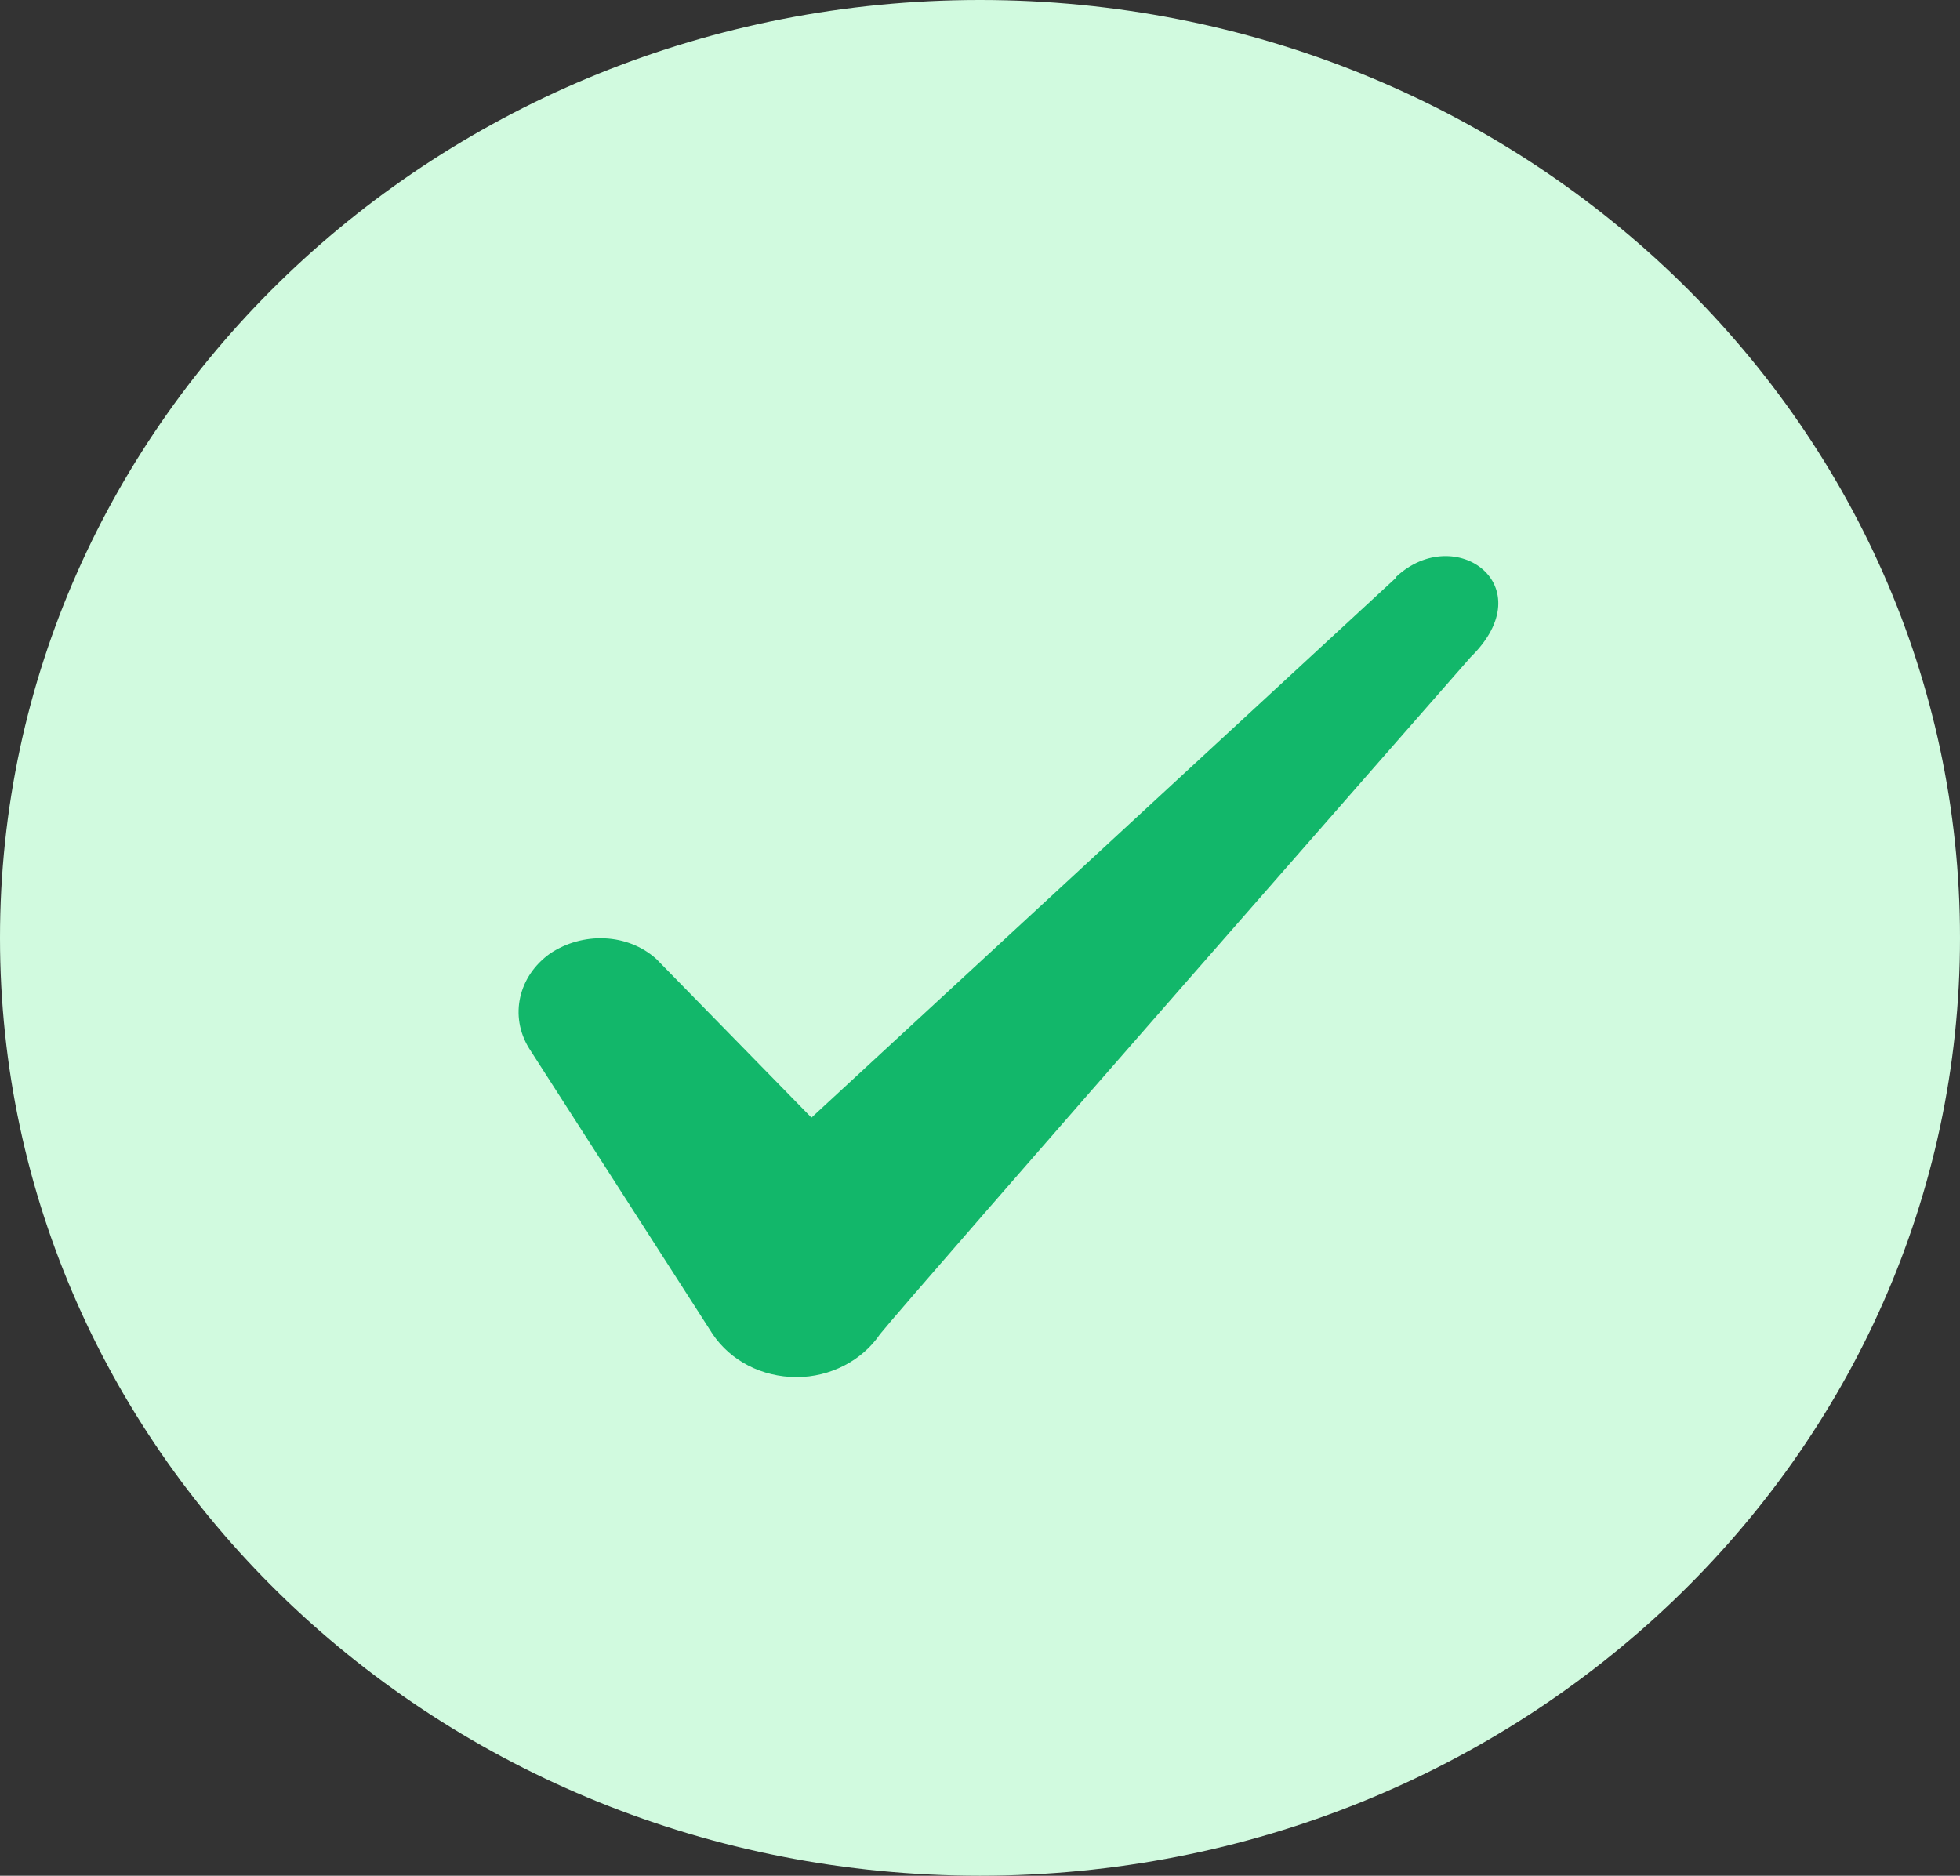 <svg xmlns="http://www.w3.org/2000/svg" width="163" height="156" fill="none">
    <rect width="100%" height="100%" fill="#333333" stroke="none"/>
    <g clip-path="url(#a)">
        <path fill="#D1FADF"
              d="M163 78c0-43.078-36.489-78-81.5-78C36.489 0 0 34.922 0 78c0 43.078 36.489 78 81.5 78 45.011 0 81.5-34.922 81.5-78Z"/>
        <path fill="#12B76A" fill-rule="evenodd"
              d="M116.113 48.035 67.484 92.95 54.58 79.755c-2.377-2.145-6.112-2.275-8.829-.455-2.649 1.885-3.396 5.2-1.766 7.865l15.281 23.79c1.494 2.21 4.075 3.575 6.995 3.575 2.784 0 5.433-1.365 6.928-3.575 2.445-3.055 49.104-56.29 49.104-56.29 6.113-5.98-1.29-11.245-6.18-6.695v.065Z"
              clip-rule="evenodd"/>
    </g>
    <defs>
        <clipPath id="a">
            <path fill="#fff" d="M0 0h163v156H0z"/>
        </clipPath>
    </defs>
</svg>